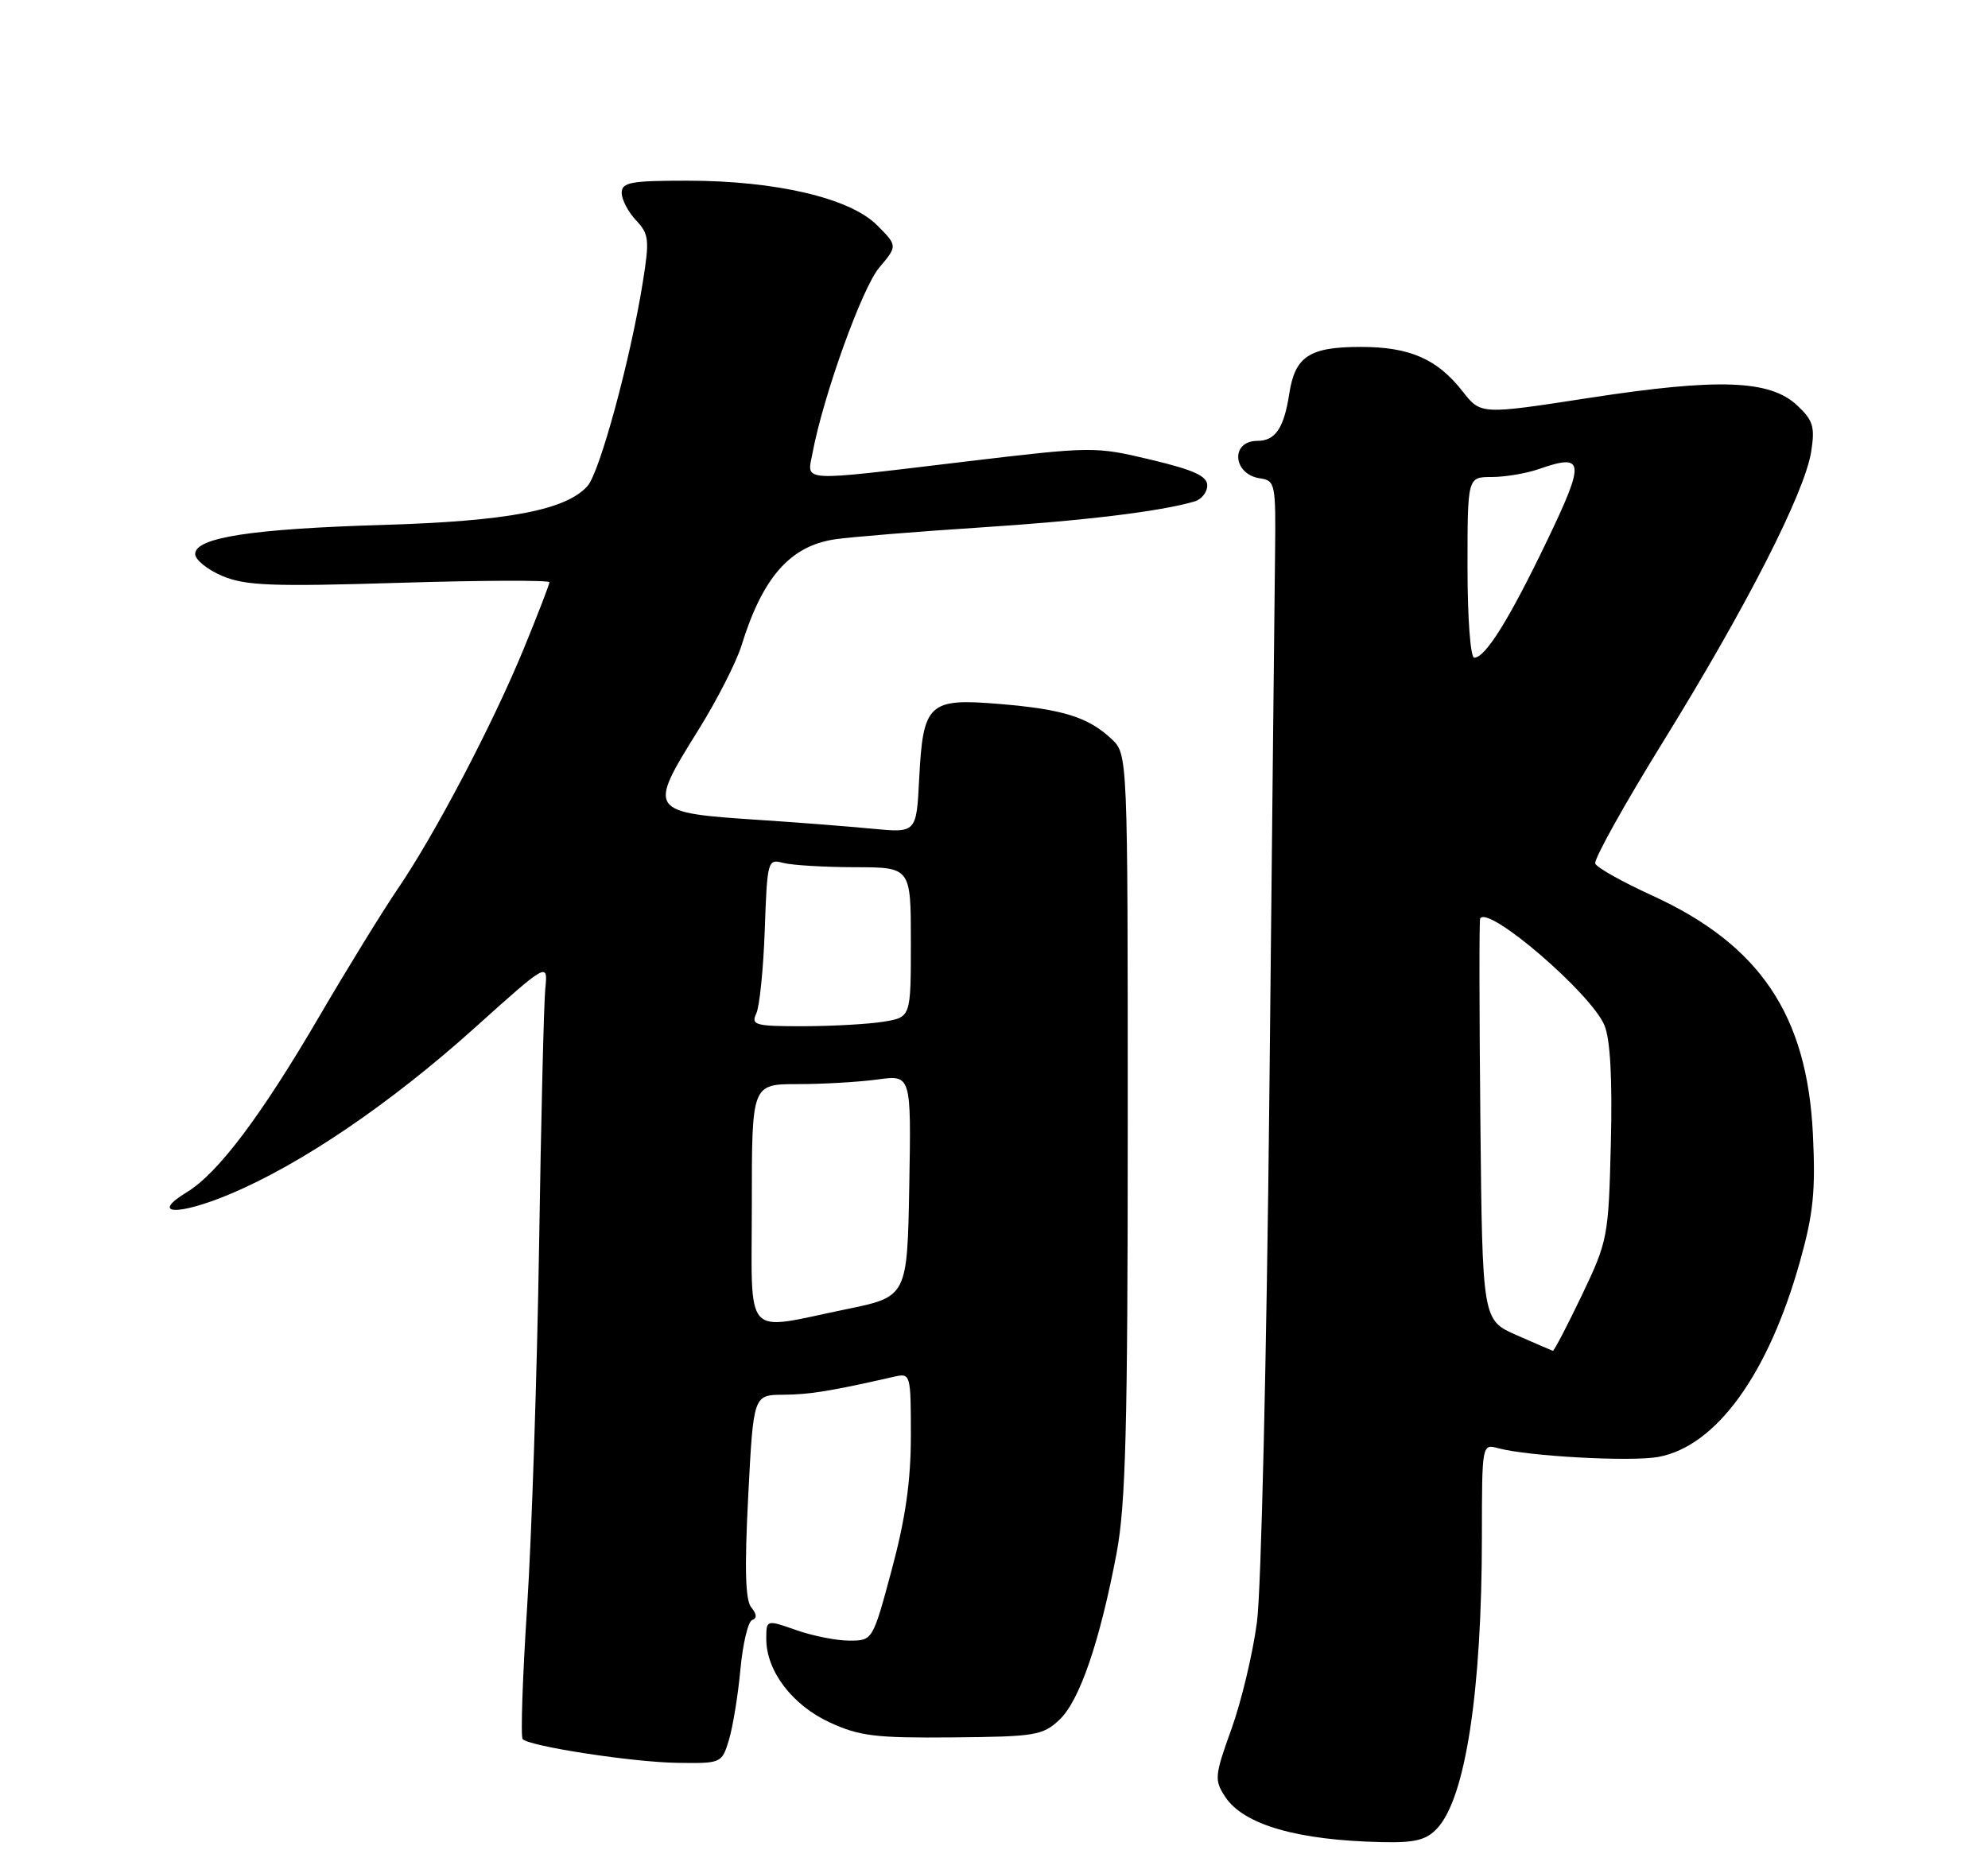 <?xml version="1.0" encoding="UTF-8" standalone="no"?>
<!DOCTYPE svg PUBLIC "-//W3C//DTD SVG 1.1//EN" "http://www.w3.org/Graphics/SVG/1.1/DTD/svg11.dtd" >
<svg xmlns="http://www.w3.org/2000/svg" xmlns:xlink="http://www.w3.org/1999/xlink" version="1.1" viewBox="0 0 275 256">
 <g >
 <path fill="currentColor"
d=" M 198.81 252.97 C 202.72 248.78 204.98 234.02 204.99 212.63 C 205.00 199.78 205.00 199.77 207.25 200.38 C 211.41 201.50 225.69 202.28 229.42 201.58 C 237.43 200.08 244.63 190.12 249.00 174.50 C 250.84 167.95 251.16 164.78 250.78 156.94 C 249.99 140.43 243.44 130.71 228.51 123.89 C 224.43 122.03 220.91 120.05 220.67 119.49 C 220.44 118.94 224.70 111.29 230.14 102.49 C 241.60 83.94 249.63 68.20 250.54 62.50 C 251.08 59.05 250.82 58.17 248.59 56.08 C 244.83 52.56 237.73 52.30 219.86 55.05 C 204.84 57.37 204.84 57.37 202.33 54.16 C 198.81 49.66 195.01 48.00 188.24 48.00 C 181.12 48.00 179.14 49.30 178.34 54.50 C 177.61 59.24 176.41 61.00 173.94 61.00 C 170.16 61.00 170.52 65.65 174.33 66.19 C 176.40 66.49 176.49 66.96 176.38 76.50 C 176.31 82.00 175.96 115.75 175.59 151.50 C 175.22 187.25 174.46 220.06 173.88 224.40 C 173.31 228.75 171.72 235.42 170.35 239.22 C 168.01 245.72 167.96 246.28 169.48 248.61 C 172.02 252.48 179.50 254.64 191.21 254.88 C 195.76 254.98 197.31 254.59 198.81 252.97 Z  M 100.83 240.75 C 101.37 238.96 102.09 234.57 102.42 231.00 C 102.75 227.43 103.48 224.34 104.05 224.15 C 104.73 223.92 104.69 223.33 103.93 222.41 C 103.10 221.41 102.98 217.09 103.50 207.01 C 104.22 193.00 104.22 193.00 108.36 192.98 C 112.01 192.95 114.88 192.49 123.75 190.47 C 125.95 189.97 126.00 190.16 126.00 198.65 C 126.00 204.89 125.26 210.10 123.36 217.17 C 120.72 227.00 120.72 227.00 117.48 227.00 C 115.71 227.00 112.39 226.34 110.13 225.54 C 106.00 224.09 106.00 224.09 106.00 226.79 C 106.01 231.21 109.60 235.93 114.78 238.32 C 118.87 240.21 121.13 240.49 131.78 240.39 C 143.20 240.29 144.24 240.12 146.55 237.95 C 149.33 235.34 152.13 227.18 154.45 214.94 C 155.72 208.24 156.00 197.61 156.00 155.56 C 156.00 104.35 156.00 104.35 153.75 102.24 C 150.53 99.22 147.04 98.13 138.22 97.40 C 128.44 96.58 127.68 97.30 127.15 107.76 C 126.77 115.25 126.77 115.25 120.63 114.66 C 117.26 114.34 110.45 113.80 105.50 113.48 C 89.57 112.43 89.53 112.37 96.64 100.95 C 99.19 96.85 101.85 91.63 102.56 89.35 C 105.49 79.87 109.30 75.54 115.50 74.62 C 117.70 74.30 126.70 73.56 135.50 72.99 C 149.99 72.05 160.52 70.77 165.25 69.38 C 166.21 69.10 167.00 68.10 167.00 67.17 C 167.00 65.87 165.14 65.02 159.18 63.60 C 151.45 61.76 151.13 61.77 133.43 63.88 C 110.18 66.66 111.64 66.74 112.40 62.66 C 113.88 54.78 119.24 39.87 121.60 37.06 C 124.17 34.01 124.17 34.01 121.29 31.13 C 117.55 27.40 107.30 25.00 95.05 25.00 C 87.23 25.00 86.00 25.23 86.00 26.69 C 86.00 27.61 86.89 29.32 87.98 30.48 C 89.78 32.39 89.86 33.17 88.92 39.04 C 87.23 49.65 82.96 65.38 81.26 67.26 C 78.26 70.59 70.24 72.11 53.00 72.63 C 34.80 73.17 27.00 74.38 27.00 76.65 C 27.00 77.45 28.69 78.82 30.75 79.69 C 33.94 81.04 37.57 81.18 55.25 80.64 C 66.66 80.29 76.00 80.26 76.00 80.56 C 76.00 80.86 74.39 85.03 72.43 89.81 C 68.12 100.28 60.15 115.47 55.01 123.00 C 52.95 126.03 48.09 133.92 44.22 140.54 C 36.13 154.40 30.16 162.33 25.85 164.95 C 20.68 168.09 24.57 168.26 31.83 165.21 C 41.70 161.06 53.97 152.72 65.65 142.23 C 75.79 133.12 75.79 133.12 75.43 136.81 C 75.23 138.84 74.84 154.90 74.57 172.50 C 74.29 190.10 73.55 212.51 72.92 222.30 C 72.28 232.09 72.01 240.34 72.30 240.63 C 73.31 241.64 87.52 243.82 93.67 243.91 C 99.79 244.00 99.85 243.97 100.83 240.75 Z  M 209.78 184.73 C 205.06 182.65 205.06 182.65 204.78 155.08 C 204.63 139.91 204.61 127.31 204.75 127.08 C 205.88 125.21 220.12 137.46 221.95 141.88 C 222.75 143.82 223.05 149.28 222.83 158.15 C 222.51 171.18 222.41 171.69 218.80 179.25 C 216.76 183.51 214.96 186.96 214.80 186.90 C 214.63 186.85 212.38 185.87 209.78 184.73 Z  M 203.00 78.50 C 203.00 66.00 203.00 66.00 206.35 66.00 C 208.19 66.00 211.10 65.51 212.81 64.92 C 219.20 62.69 219.32 63.73 214.01 74.80 C 208.79 85.67 205.48 91.00 203.93 91.00 C 203.41 91.00 203.00 85.56 203.00 78.50 Z  M 104.00 166.50 C 104.00 150.00 104.00 150.00 110.36 150.00 C 113.86 150.00 118.82 149.71 121.39 149.36 C 126.05 148.72 126.05 148.72 125.78 164.07 C 125.50 179.42 125.50 179.42 117.00 181.16 C 102.63 184.11 104.00 185.66 104.00 166.50 Z  M 104.61 140.25 C 105.07 139.29 105.60 134.07 105.79 128.65 C 106.13 119.09 106.20 118.82 108.32 119.39 C 109.52 119.71 113.99 119.98 118.25 119.99 C 126.00 120.00 126.00 120.00 126.00 130.37 C 126.00 140.74 126.00 140.74 122.25 141.36 C 120.19 141.70 115.19 141.98 111.14 141.99 C 104.49 142.00 103.86 141.83 104.61 140.25 Z "/>
</g>
</svg>